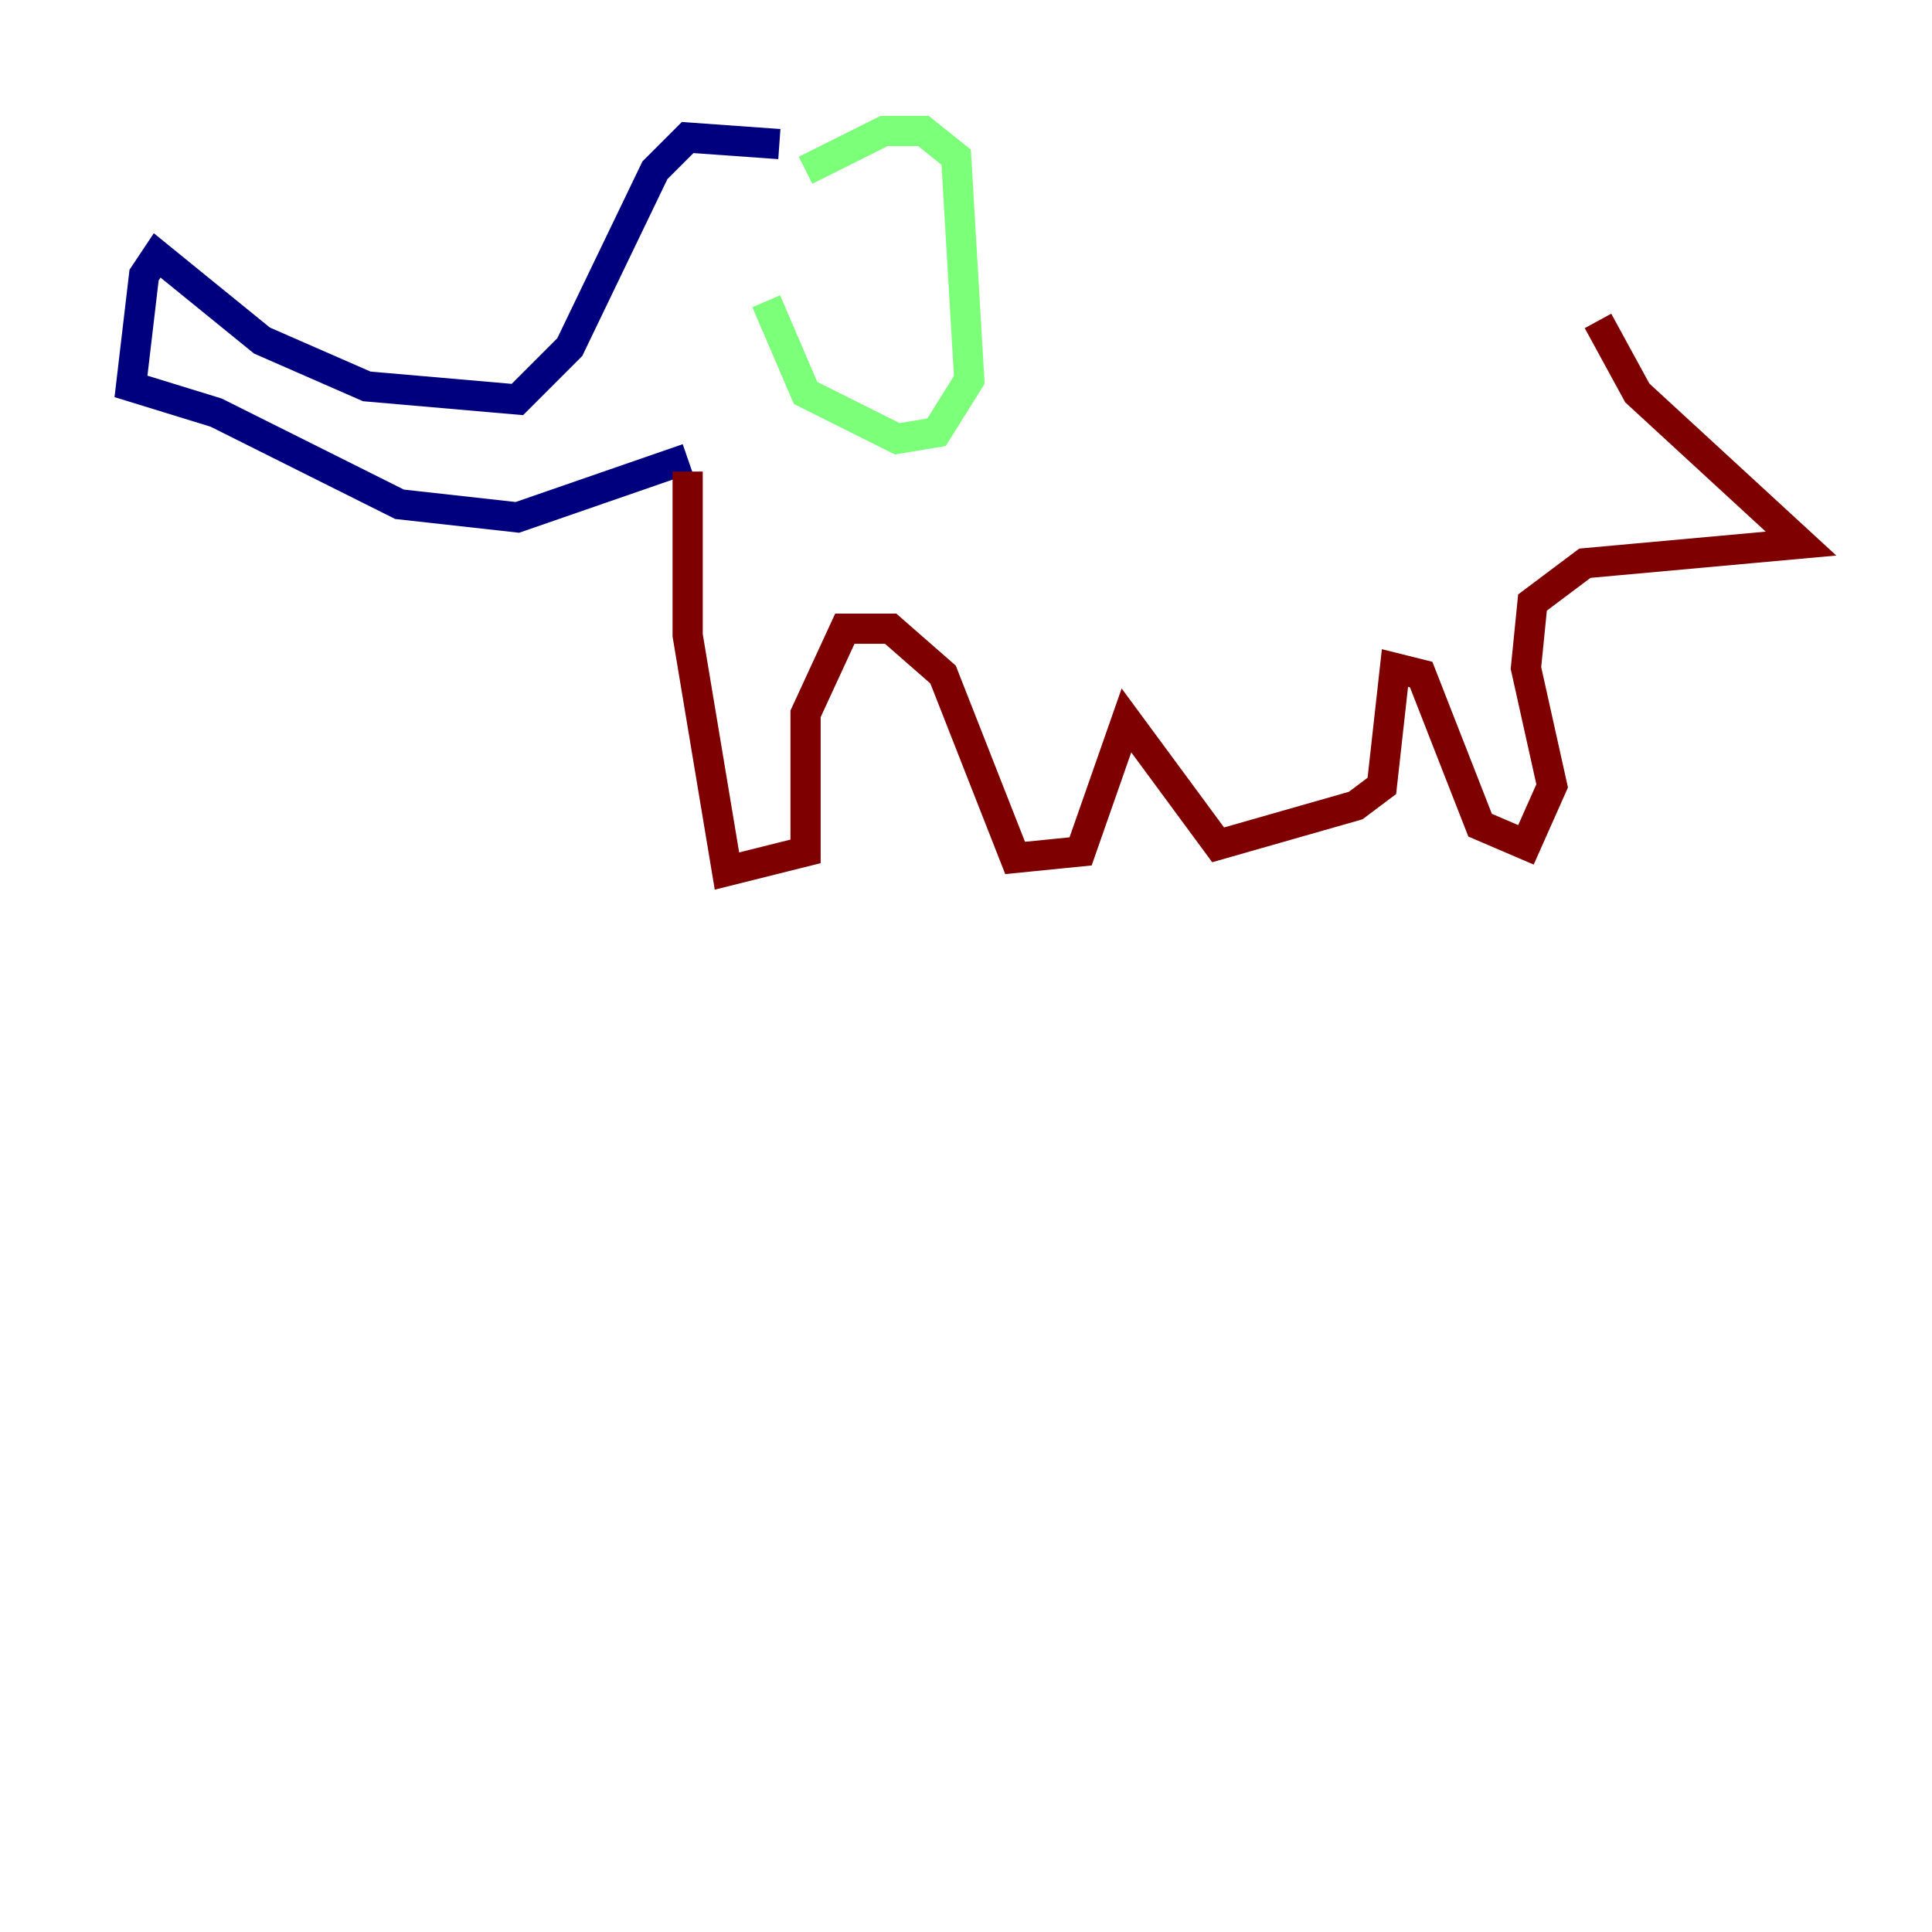 <?xml version="1.0" encoding="utf-8" ?>
<svg baseProfile="tiny" height="128" version="1.2" viewBox="0,0,128,128" width="128" xmlns="http://www.w3.org/2000/svg" xmlns:ev="http://www.w3.org/2001/xml-events" xmlns:xlink="http://www.w3.org/1999/xlink"><defs /><polyline fill="none" points="51.634,9.546 45.559,9.112 43.39,11.281 37.749,22.997 34.278,26.468 24.298,25.6 17.356,22.563 10.414,16.922 9.546,18.224 8.678,25.6 14.319,27.336 26.468,33.41 34.278,34.278 45.559,30.373" stroke="#00007f" stroke-width="2" /><polyline fill="none" points="53.37,11.281 58.576,8.678 61.18,8.678 63.349,10.414 64.217,25.166 62.047,28.637 59.444,29.071 53.37,26.034 50.766,19.959" stroke="#7cff79" stroke-width="2" /><polyline fill="none" points="45.559,31.241 45.559,42.088 48.163,57.709 53.37,56.407 53.37,47.295 55.973,41.654 59.01,41.654 62.481,44.691 67.254,56.841 71.593,56.407 74.63,47.729 80.705,55.973 89.817,53.37 91.552,52.068 92.42,44.258 94.156,44.691 98.061,54.671 101.098,55.973 102.834,52.068 101.098,44.258 101.532,39.919 105.003,37.315 119.322,36.014 108.475,26.034 105.871,21.261" stroke="#7f0000" stroke-width="2" /></svg>